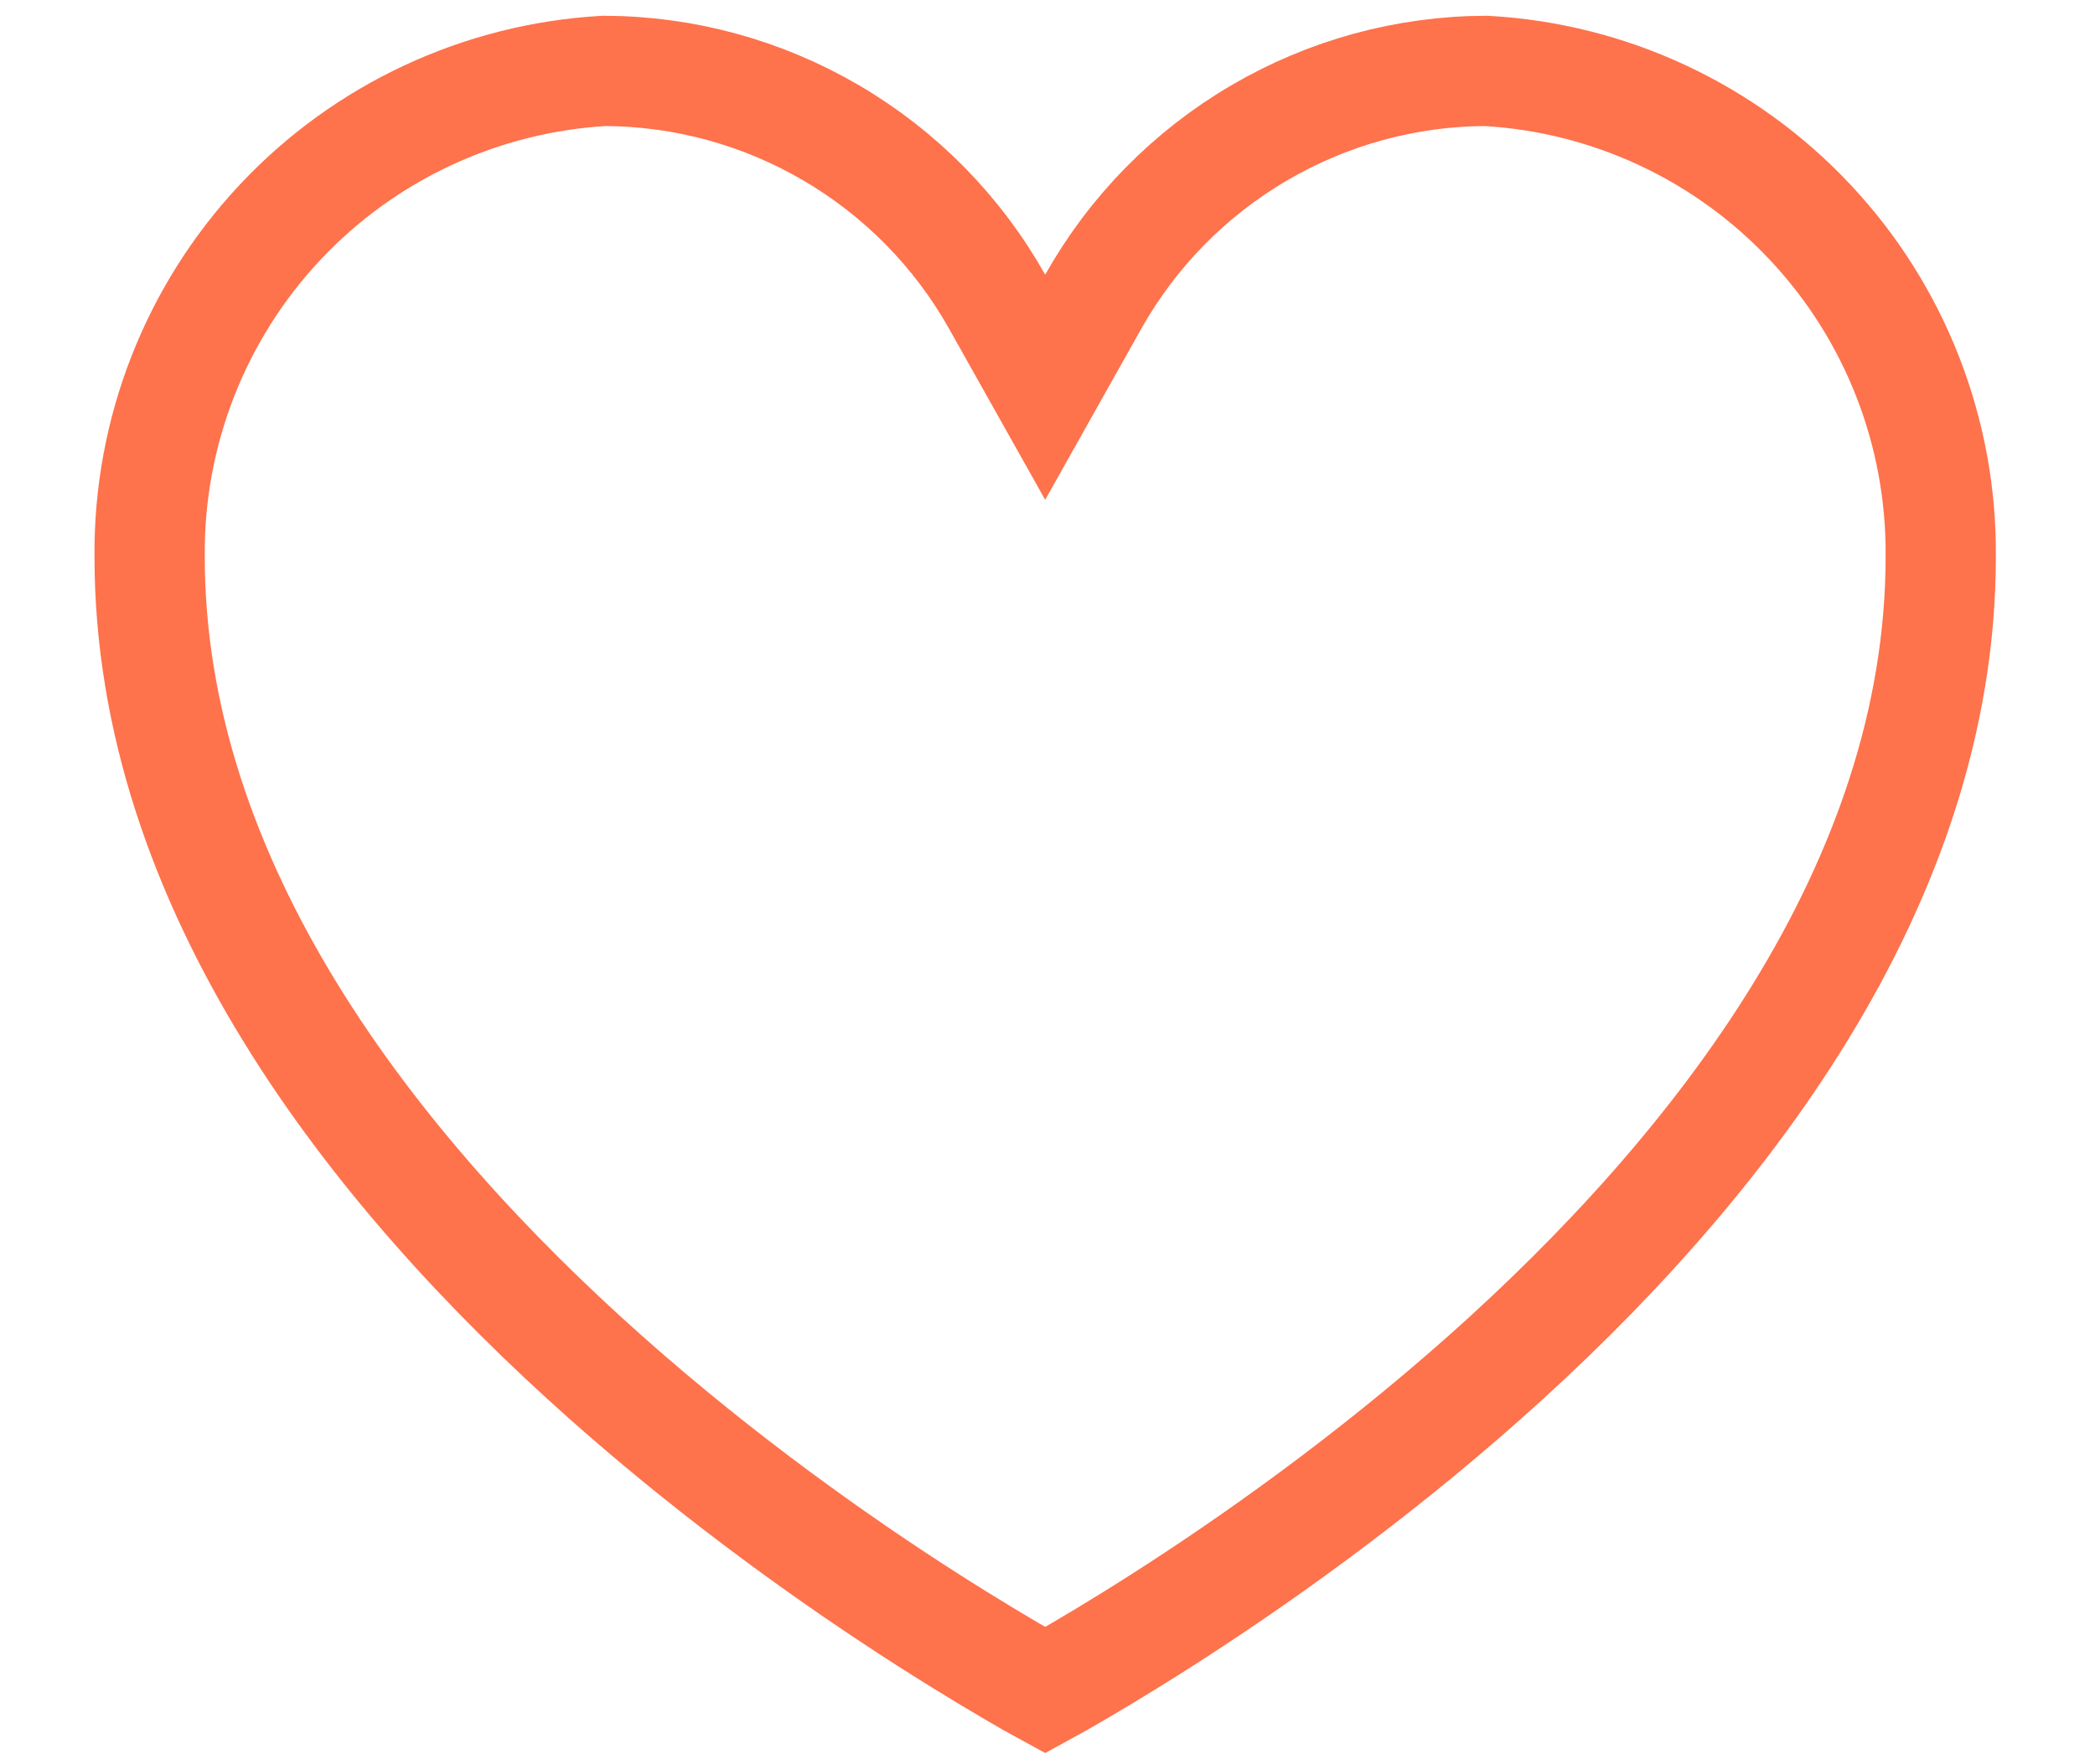 <svg width="19" height="16" viewBox="0 0 19 16" fill="none" xmlns="http://www.w3.org/2000/svg">
<path d="M9.602 15.261C9.557 15.287 9.516 15.31 9.479 15.33C9.442 15.31 9.401 15.287 9.356 15.261C9.127 15.13 8.798 14.935 8.402 14.682C7.609 14.174 6.553 13.432 5.5 12.497C3.372 10.607 1.357 8.021 1.357 5.048L1.357 5.044C1.348 3.919 1.772 2.834 2.542 2.014C3.309 1.197 4.361 0.707 5.479 0.643C6.203 0.645 6.913 0.839 7.538 1.205C8.167 1.573 8.686 2.101 9.043 2.736L9.479 3.512L9.915 2.736C10.272 2.101 10.791 1.573 11.42 1.205C12.044 0.839 12.755 0.645 13.478 0.643C14.597 0.706 15.648 1.197 16.415 2.014C17.186 2.833 17.61 3.919 17.601 5.044H17.601V5.048C17.601 8.022 15.586 10.608 13.458 12.498C12.405 13.432 11.35 14.174 10.556 14.682C10.16 14.936 9.831 15.13 9.602 15.261Z" stroke="#FE724C"/>
</svg>
